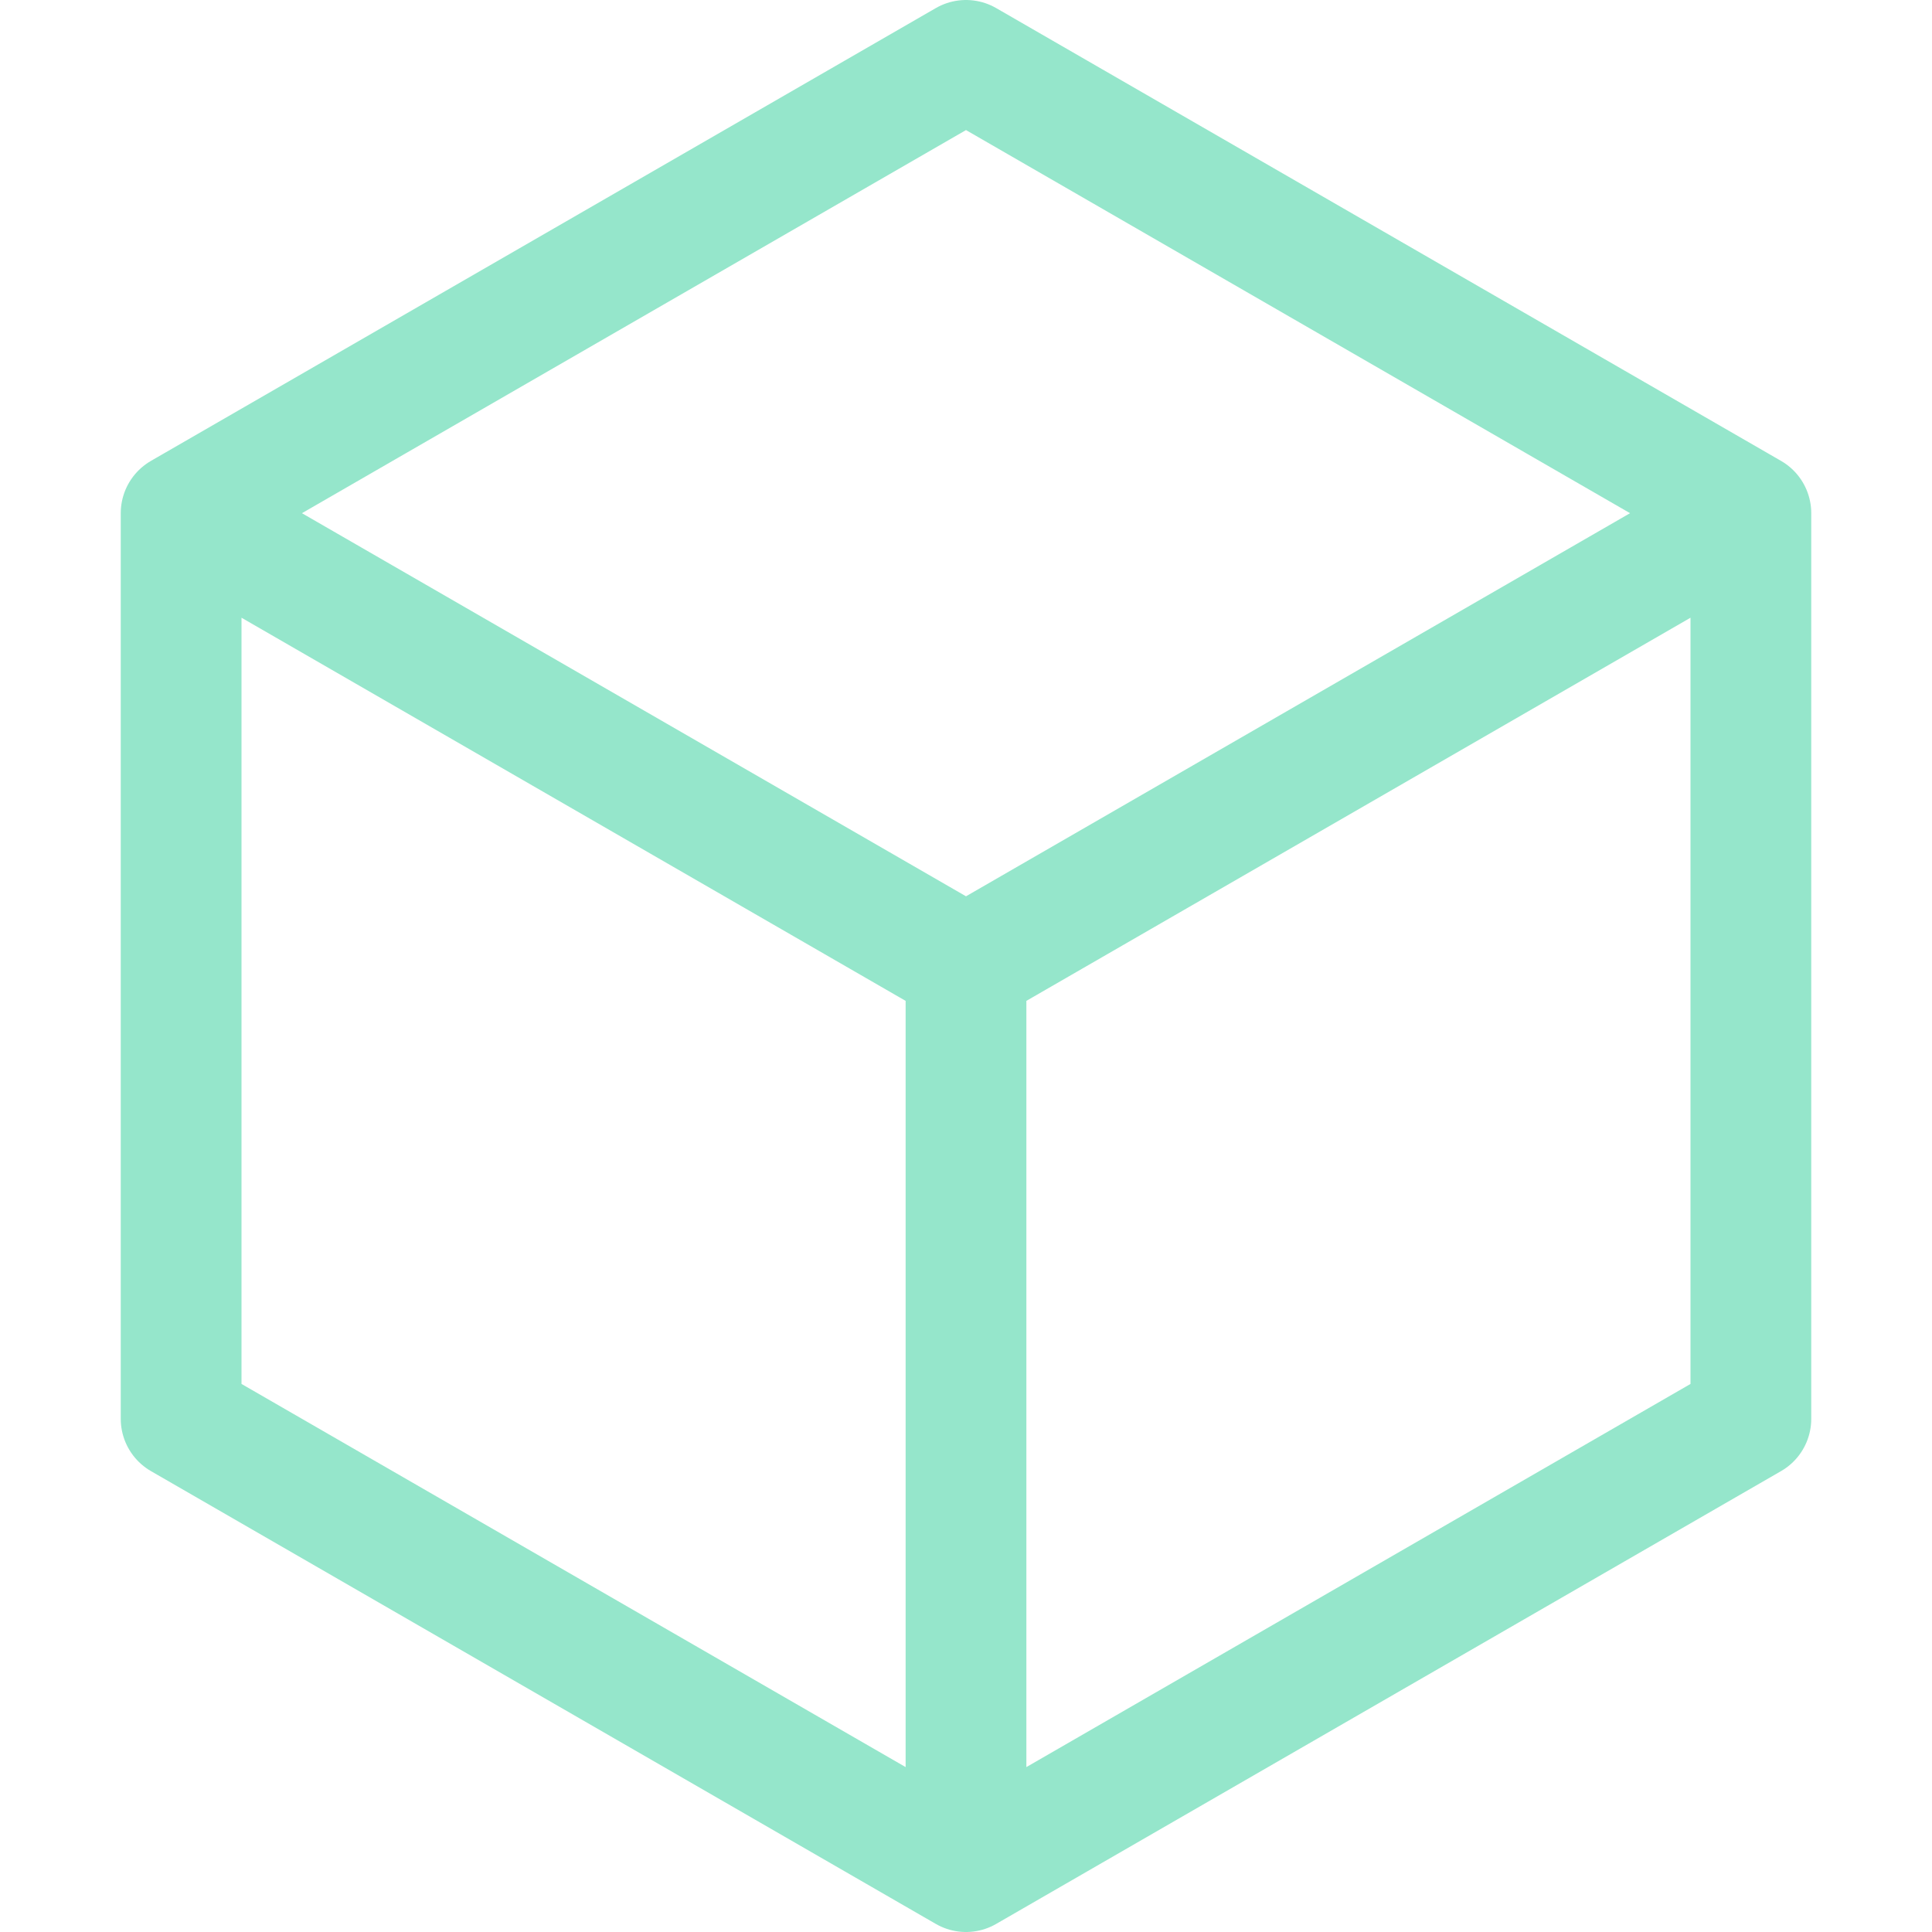 <svg xmlns="http://www.w3.org/2000/svg" width="16" height="16"><path fill="none" fill-rule="evenodd" stroke="#95E6CB" stroke-linecap="round" stroke-linejoin="round" d="M14.5 11.75 8 15.5l-6.5-3.75v-7.5L8 .5l6.5 3.75v7.5Zm-13-7.5L8 8m6.5-3.75L8 8m0 0v7.5"/></svg>